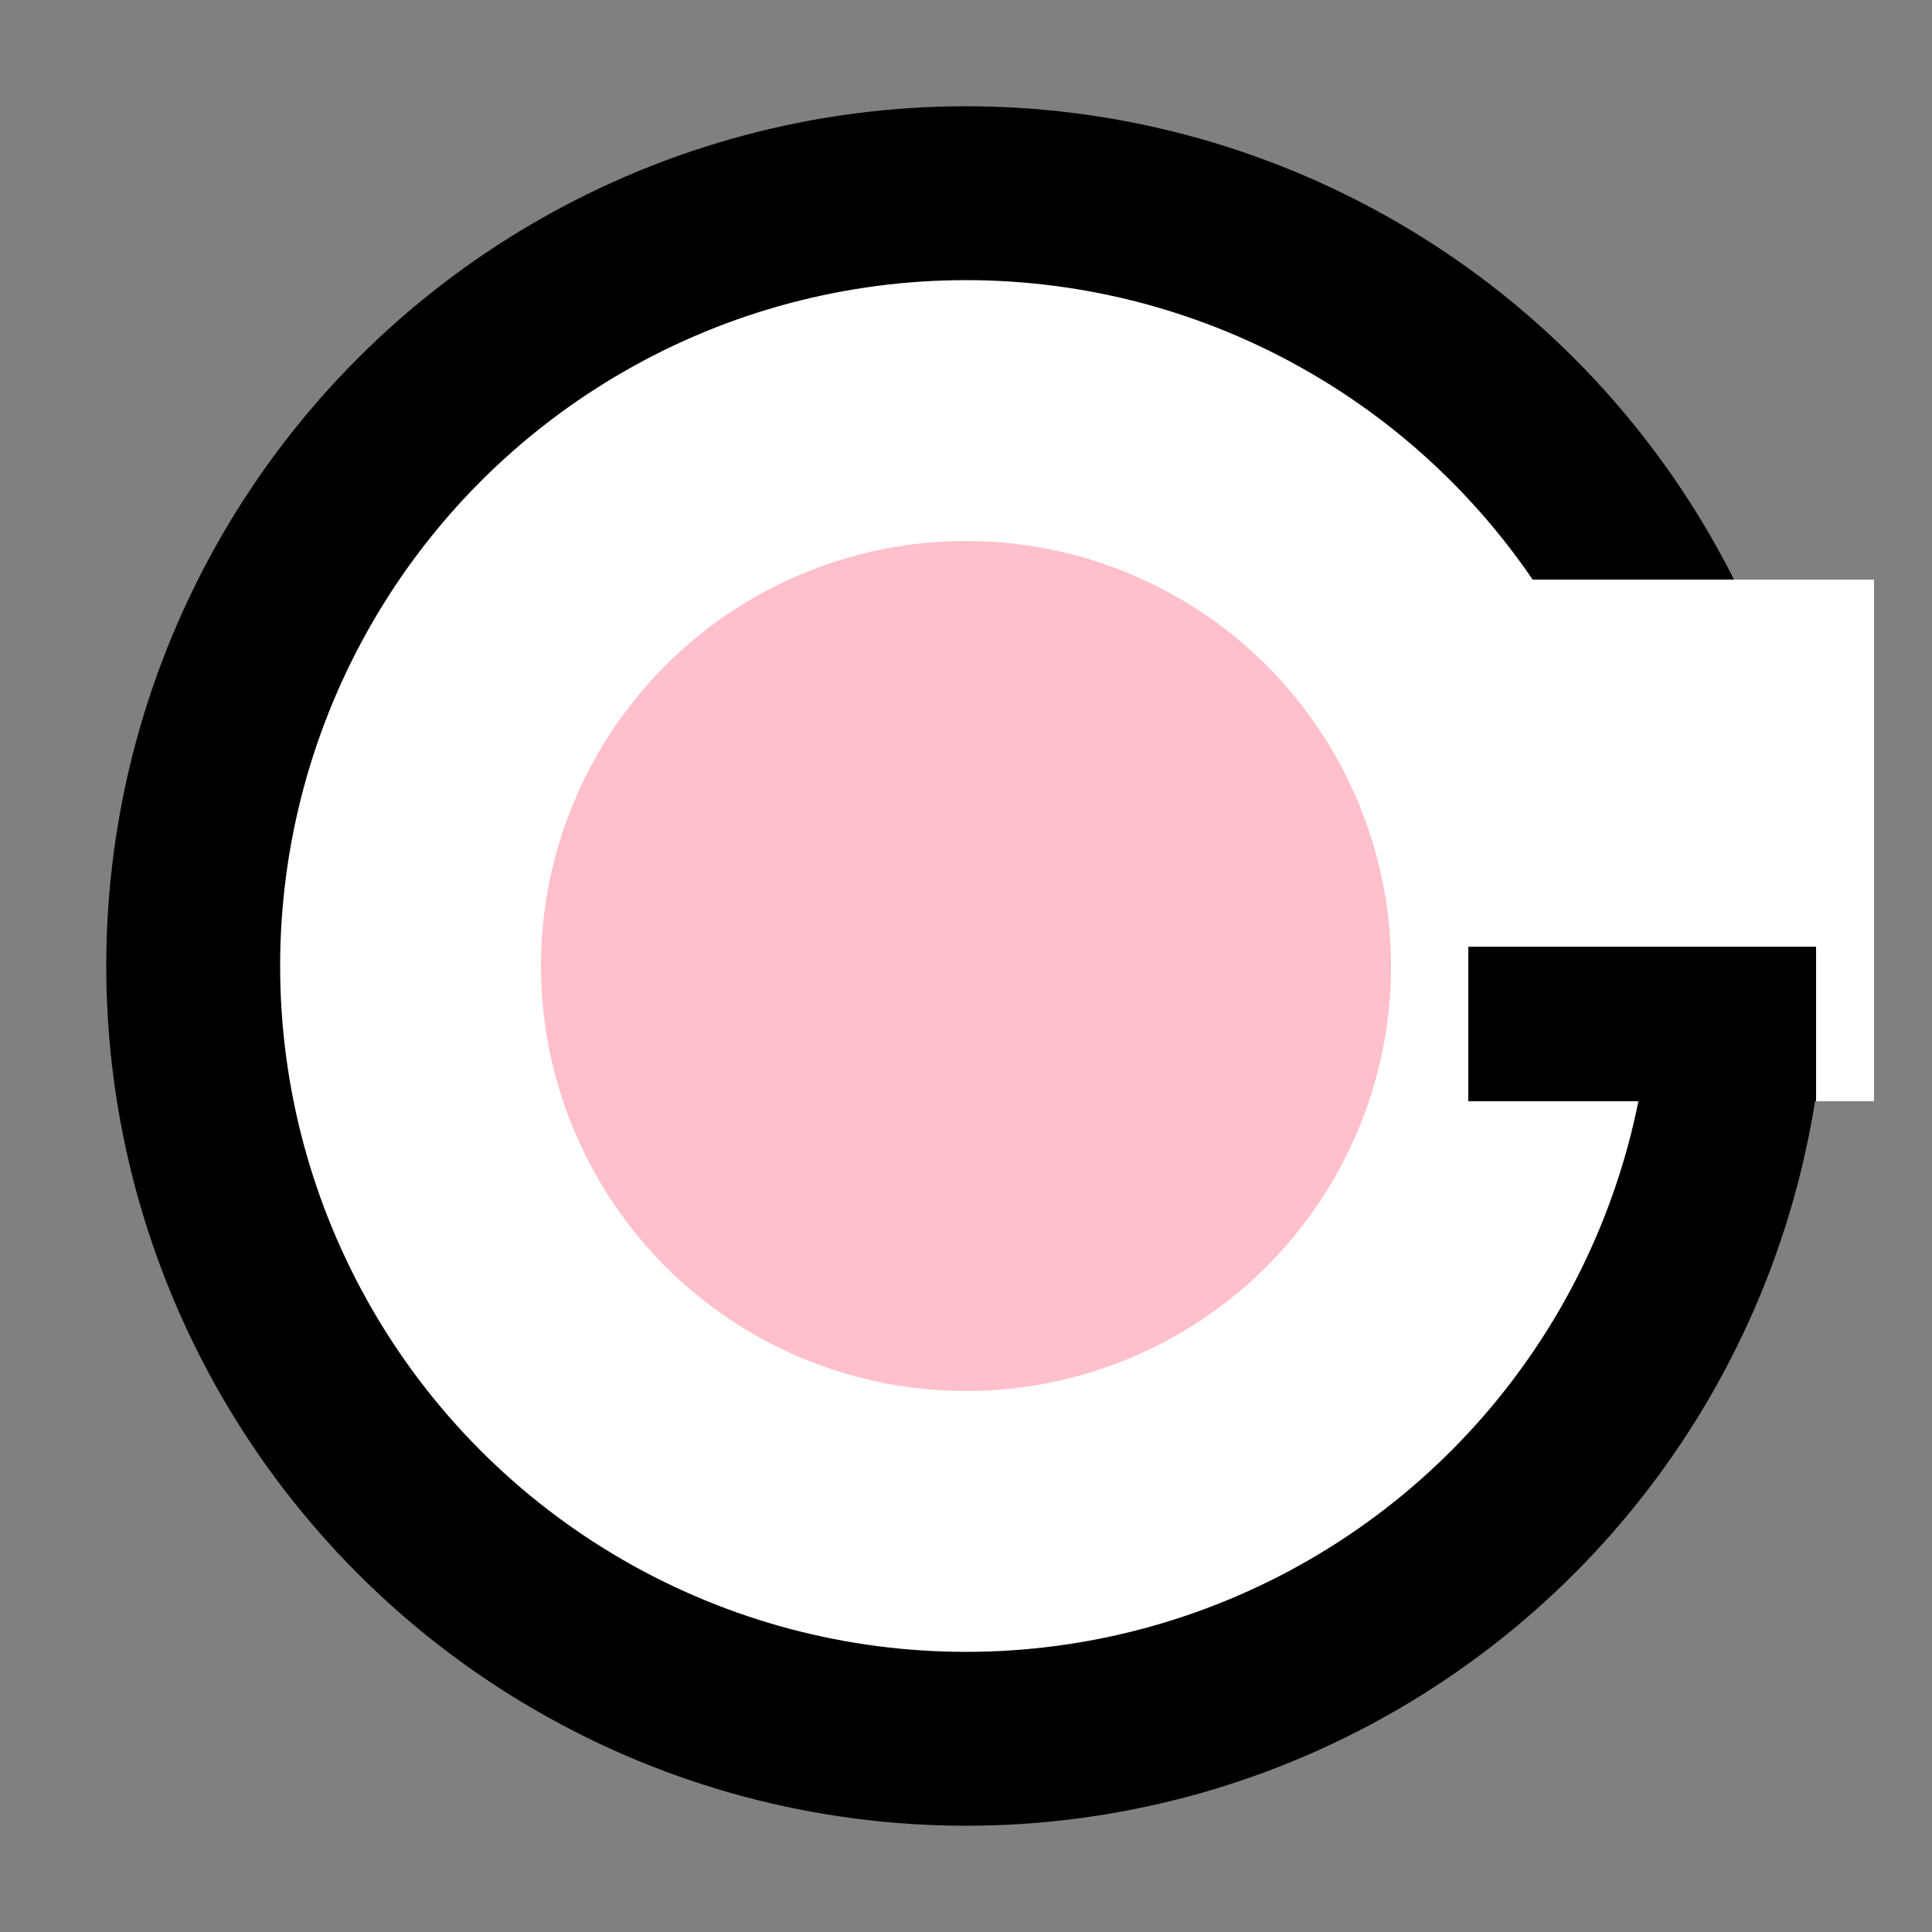   <svg version="1.1" id="loader-1" xmlns="http://www.w3.org/2000/svg" xmlns:xlink="http://www.w3.org/1999/xlink" x="0px" y="0px"
   width="100px" height="100px"  xml:space="preserve">
  <rect width="100%" height="100%" fill="#808080" stroke="none"/>
  <circle cx="50" cy="50" r="40" stroke="black" stroke-width="9" fill="white" />
   <rect x="77" y="30" width="20" height="27" style="fill:white;" >
   <animateTransform 
        attributeName="transform" 
        attributeType="XML" 
        type="rotate"
        from="0 50 50"
        to="360 50 50" 
        dur="2s"
        repeatCount="indefinite" /> 
   </rect>    
   <rect x="76" y="49" width="18" height="8" style="fill:black;" >
   <animateTransform 
        attributeName="transform" 
        attributeType="XML" 
        type="rotate"
        from="0 50 50"
        to="360 50 50" 
        dur="2s"
        repeatCount="indefinite" /> 
   </rect>     
  <circle cx="50" cy="50" r="22"  fill="pink" />
 </svg>
